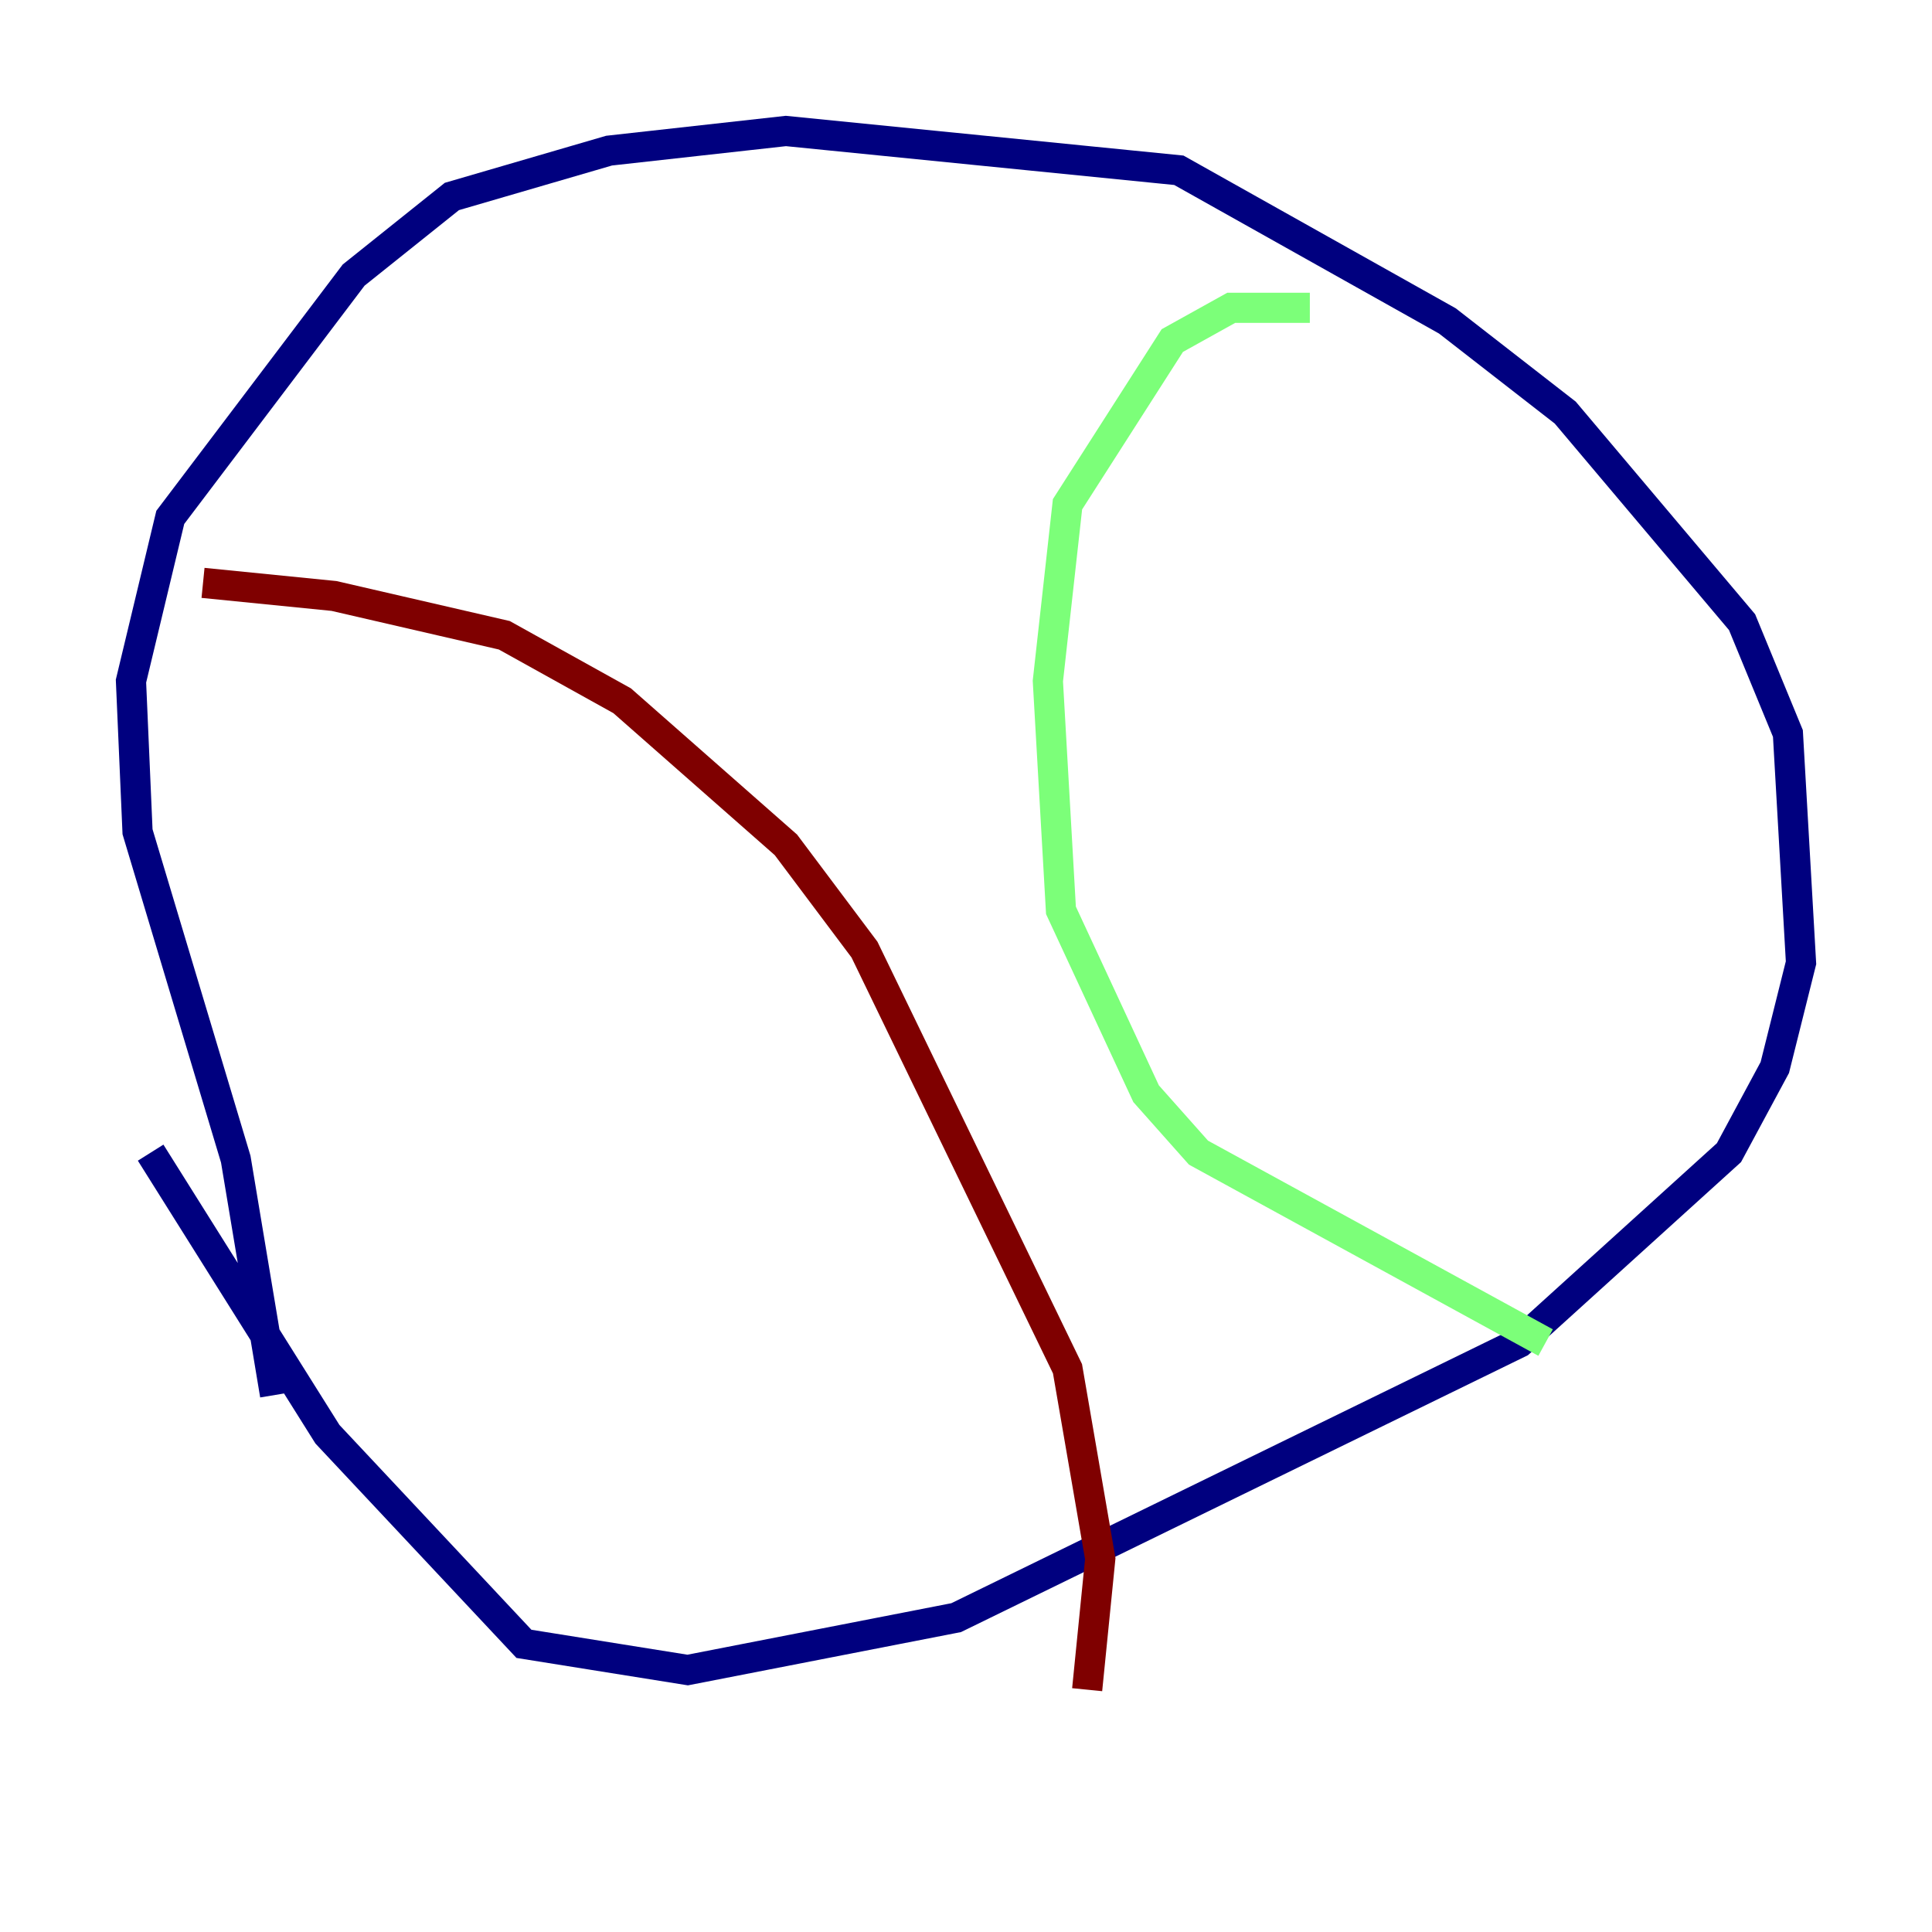 <?xml version="1.0" encoding="utf-8" ?>
<svg baseProfile="tiny" height="128" version="1.2" viewBox="0,0,128,128" width="128" xmlns="http://www.w3.org/2000/svg" xmlns:ev="http://www.w3.org/2001/xml-events" xmlns:xlink="http://www.w3.org/1999/xlink"><defs /><polyline fill="none" points="18.224,92.42 15.62,76.8 9.112,55.105 8.678,45.125 11.281,34.278 23.43,18.224 29.939,13.017 40.352,9.98 52.068,8.678 78.102,11.281 95.891,21.261 103.702,27.336 115.417,41.22 118.454,48.597 119.322,63.783 117.586,70.725 114.549,76.366 100.664,88.949 63.349,107.173 45.559,110.644 34.712,108.909 21.695,95.024 9.98,76.366" stroke="#00007f" stroke-width="2" /><polyline fill="none" points="86.78,20.393 81.573,20.393 77.668,22.563 70.725,33.41 69.424,45.125 70.291,60.312 75.932,72.461 79.403,76.366 102.4,88.949" stroke="#7cff79" stroke-width="2" /><polyline fill="none" points="13.451,38.617 22.129,39.485 33.41,42.088 41.22,46.427 52.068,55.973 57.275,62.915 70.725,90.685 72.895,103.268 72.027,111.946" stroke="#7f0000" stroke-width="2" /></svg>
